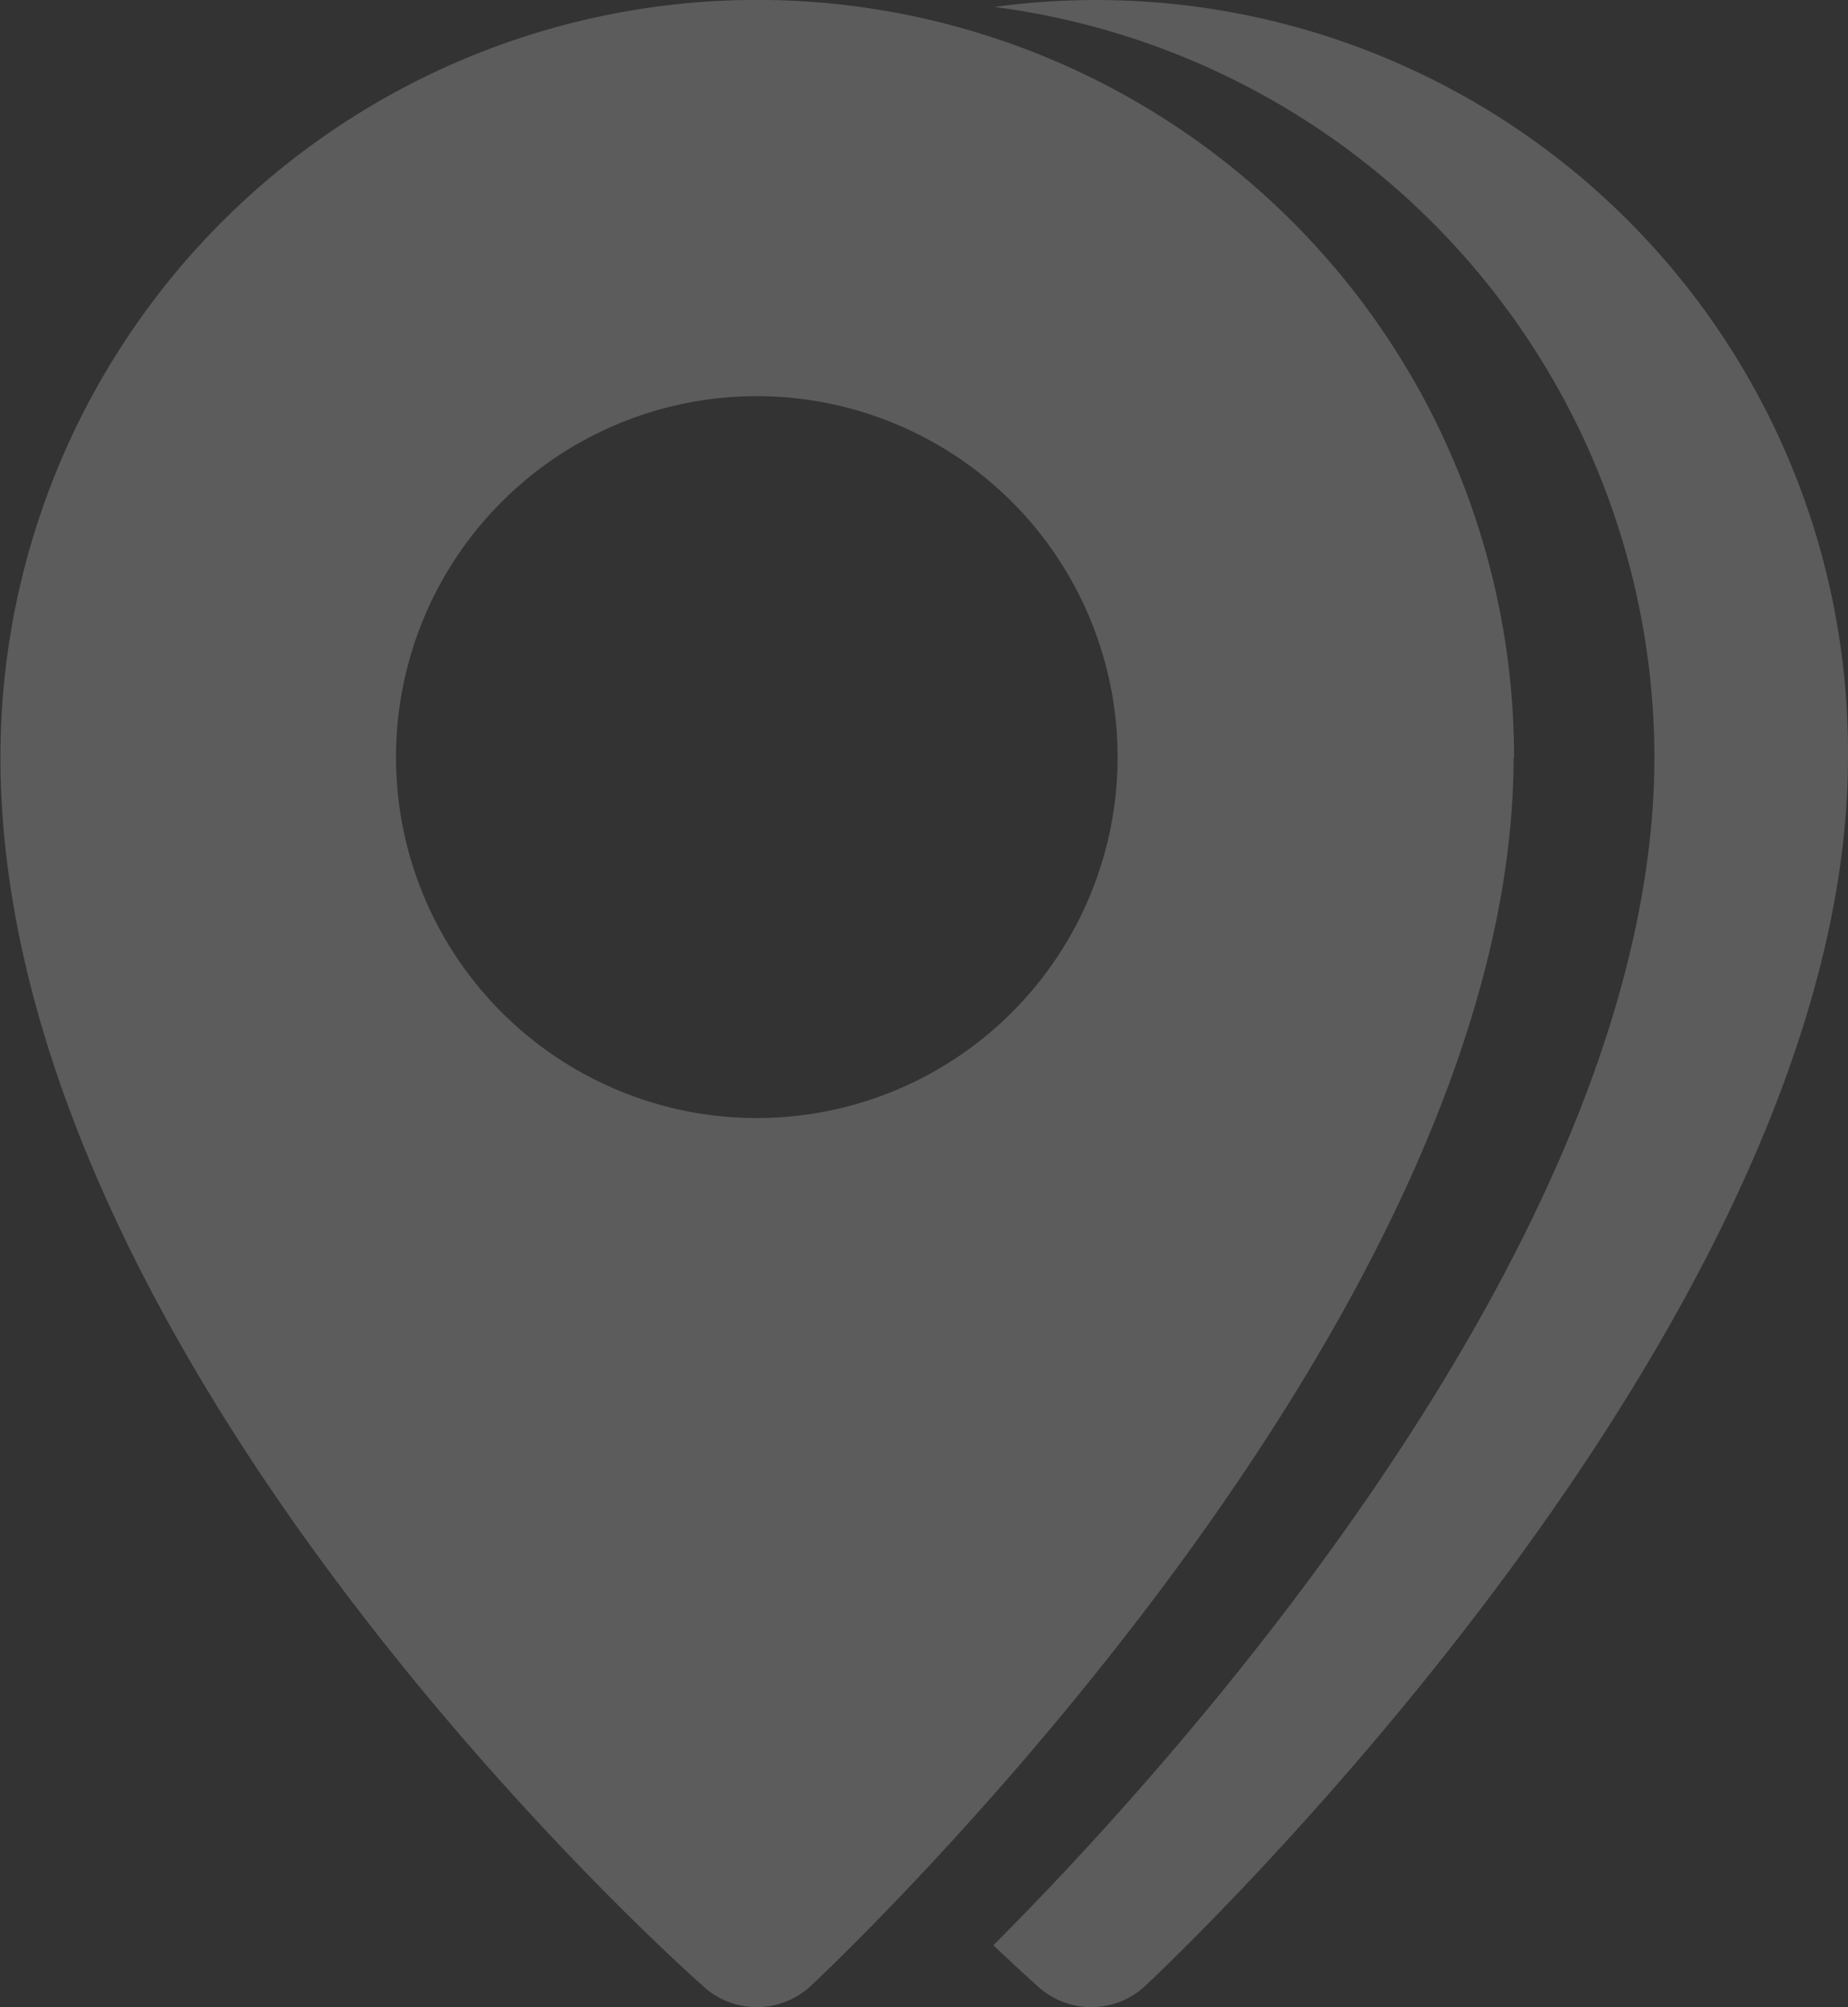 <svg xmlns="http://www.w3.org/2000/svg" viewBox="0 0 21 22.8">
  <rect x="0" y="0" width="21" height="22.8" fill="#333333" stroke="none"/>
  <defs>
    <style>
      .cls-1 {
        opacity: 0.2;
      }

      .cls-2 {
        fill: #fff;
      }
    </style>
  </defs>
  <g id="location" class="cls-1" transform="translate(-1.5)">
    <path id="Path_29" data-name="Path 29" class="cls-2" d="M22.5,8.6c0,6.416-7.66,13.652-7.985,13.957a.9.9,0,0,1-1.21.017c-.044-.04-.233-.208-.517-.478C14.516,20.371,20.3,14.177,20.3,8.6A8.608,8.608,0,0,0,12.8.079,8.543,8.543,0,0,1,22.5,8.6Zm-3.8,0c0,6.416-7.66,13.652-7.985,13.957a.9.9,0,0,1-1.21.017c-.327-.288-8-7.147-8-13.975a8.6,8.6,0,0,1,17.2,0Zm-4.5,0a4.1,4.1,0,1,0-4.1,4.1A4.1,4.1,0,0,0,14.2,8.6Z"/>
  </g>
</svg>
